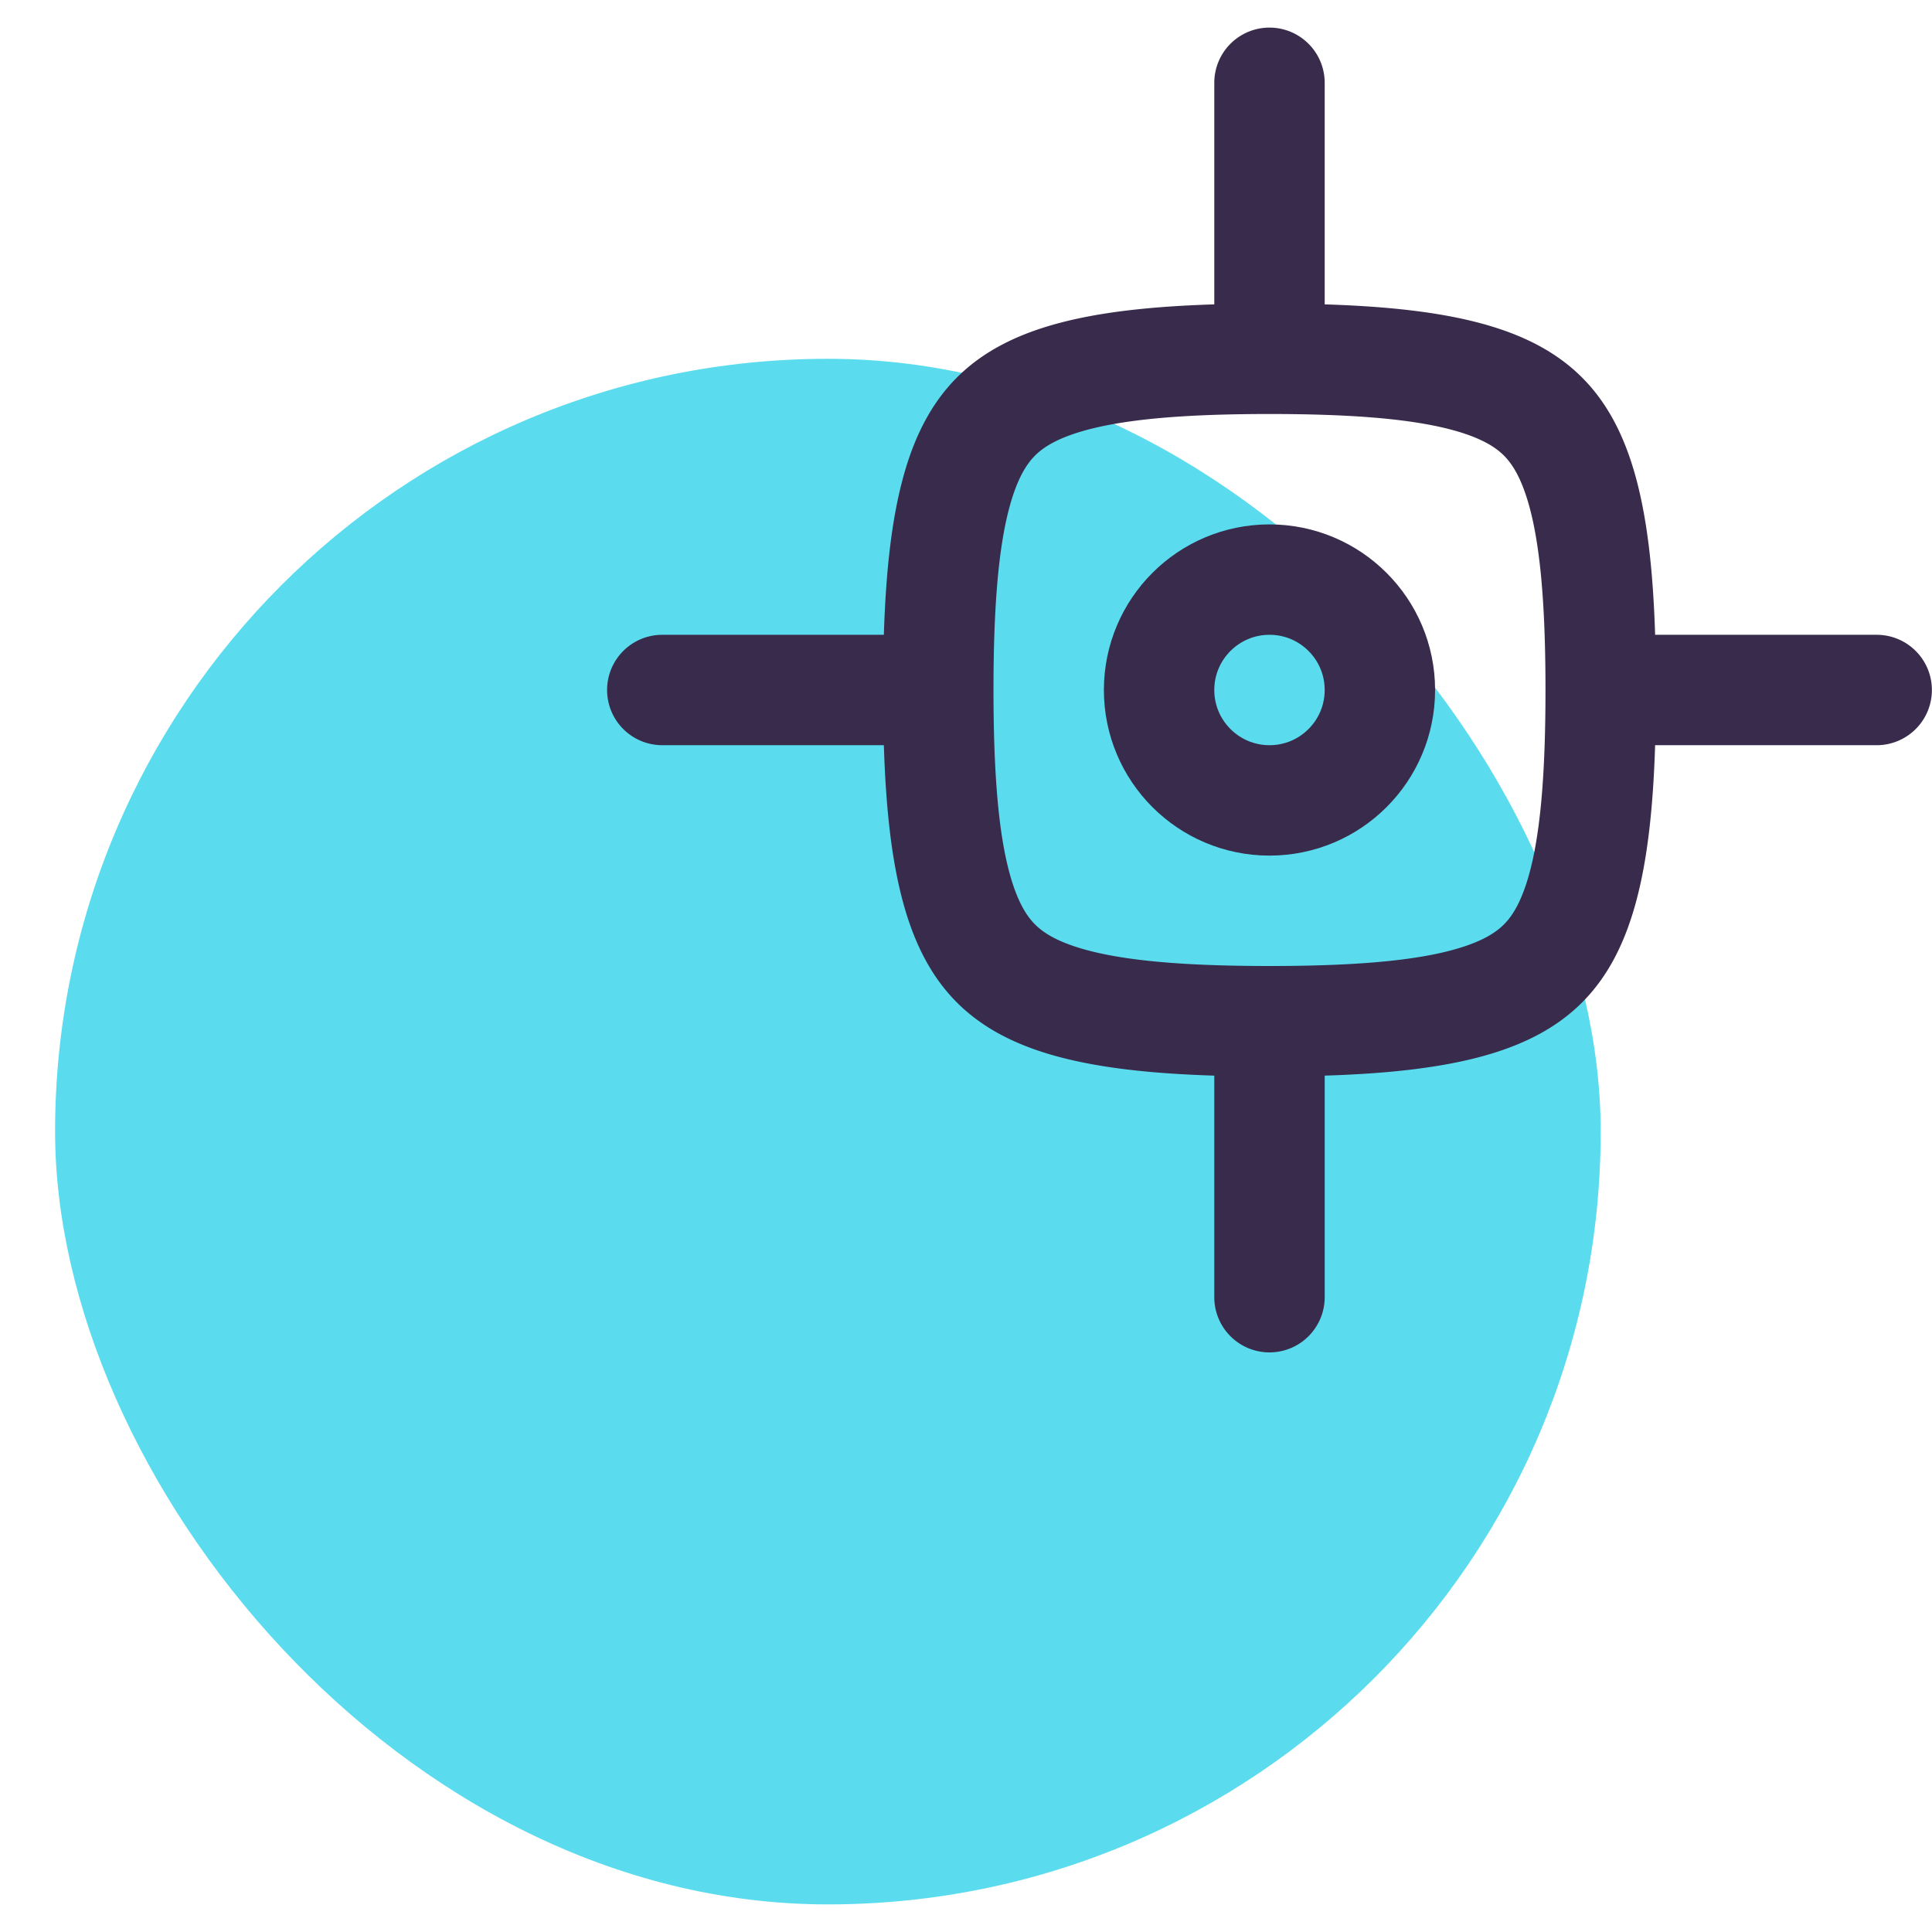 <svg width="35" height="35" viewBox="0 0 35 35" fill="none" xmlns="http://www.w3.org/2000/svg"><rect x=".998" y="6.5" width="28" height="28" rx="14" fill="#5ADCEE"/><circle cx="22.998" cy="12.5" r="2" stroke="#392B4B" stroke-width="2"/><path fill-rule="evenodd" clip-rule="evenodd" d="M23.998 1.5a1 1 0 1 0-2 0v4.014c-4.593.143-5.843 1.393-5.986 5.986h-4.014a1 1 0 0 0 0 2h4.014c.143 4.593 1.393 5.843 5.986 5.986V23.5a1 1 0 0 0 2 0v-4-.014c4.593-.143 5.843-1.393 5.986-5.986h4.014a1 1 0 1 0 0-2h-4.014c-.143-4.593-1.393-5.843-5.986-5.986V1.5zm-6 11c0 1.396.077 2.38.235 3.092.154.688.354.992.518 1.155.163.164.467.364 1.155.518.712.158 1.697.235 3.092.235s2.38-.077 3.092-.235c.689-.154.992-.354 1.155-.518.164-.163.364-.467.518-1.155.158-.712.235-1.697.235-3.092 0-1.396-.077-2.38-.235-3.092-.154-.688-.354-.992-.518-1.155-.163-.164-.466-.364-1.155-.518-.712-.158-1.697-.235-3.092-.235s-2.38.077-3.092.235c-.688.154-.992.354-1.155.518-.164.163-.364.467-.518 1.155-.158.712-.235 1.697-.235 3.092z" fill="#392B4B"/></svg>